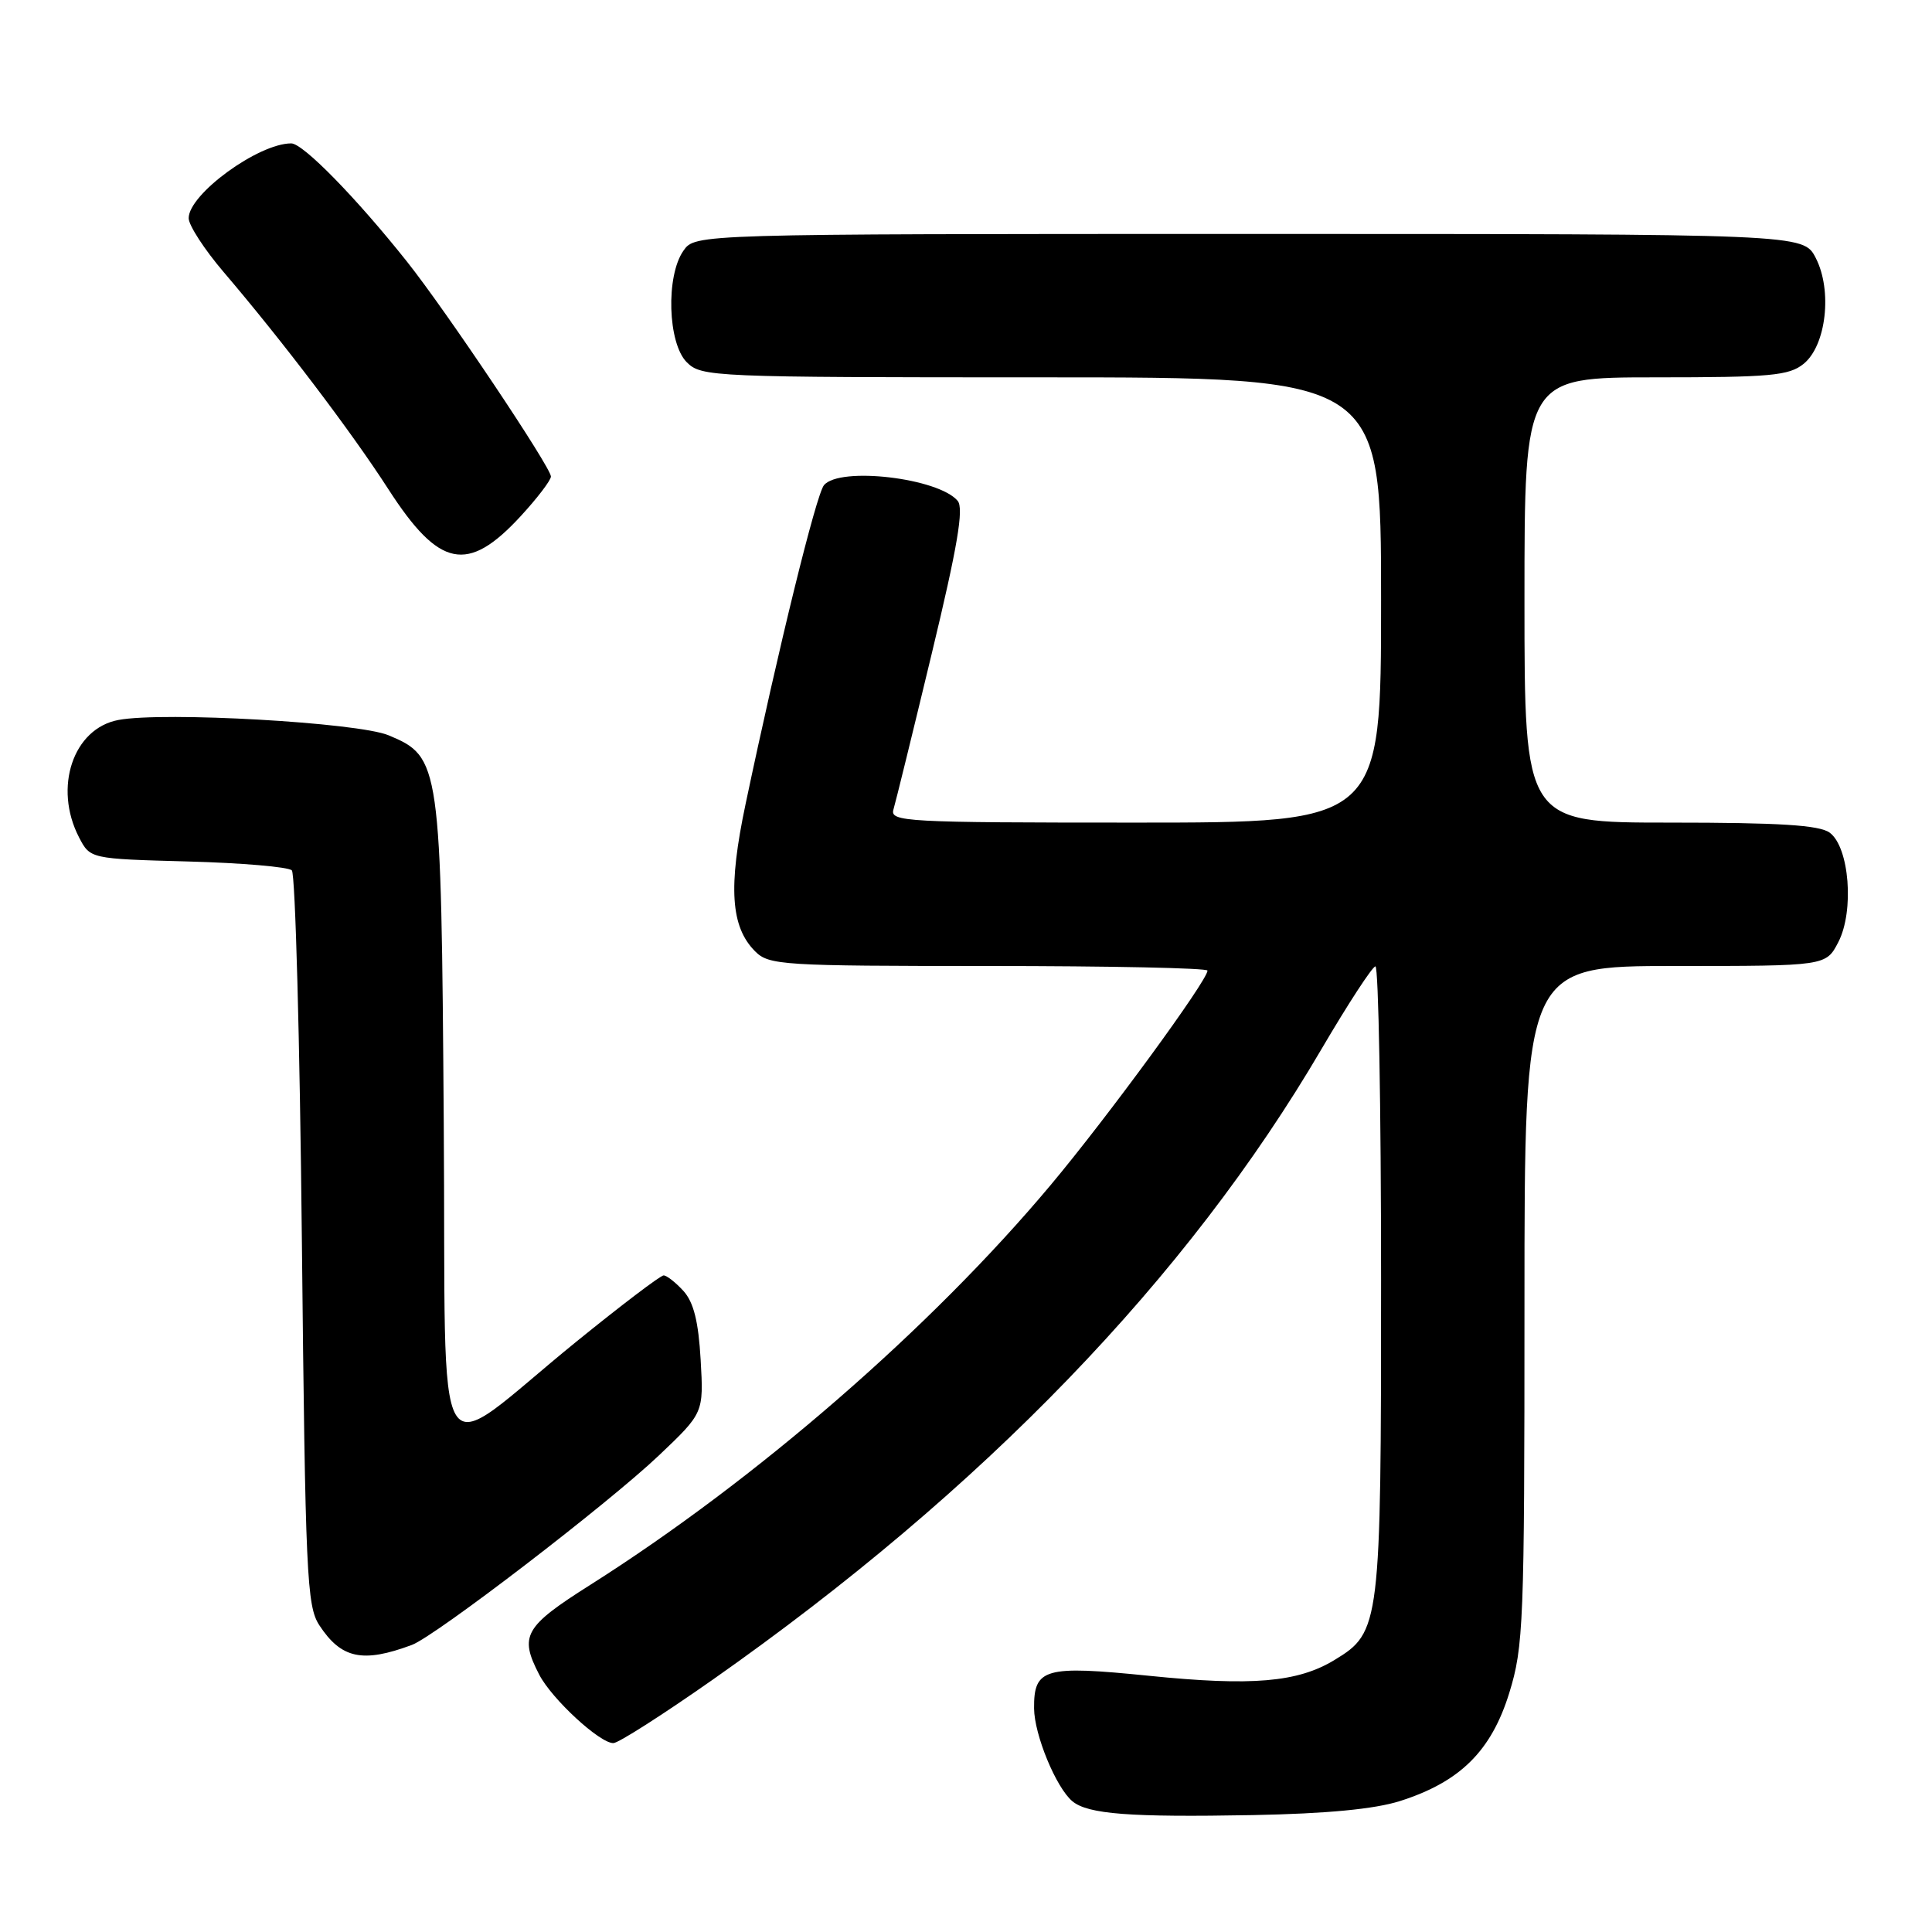 <?xml version="1.0" encoding="UTF-8" standalone="no"?>
<!DOCTYPE svg PUBLIC "-//W3C//DTD SVG 1.1//EN" "http://www.w3.org/Graphics/SVG/1.1/DTD/svg11.dtd" >
<svg xmlns="http://www.w3.org/2000/svg" xmlns:xlink="http://www.w3.org/1999/xlink" version="1.1" viewBox="0 0 256 256">
 <g >
 <path fill="currentColor"
d=" M 185.50 238.65 C 193.46 236.12 197.60 232.02 199.98 224.34 C 201.88 218.18 202.00 215.14 202.00 172.89 C 202.00 128.00 202.00 128.00 221.97 128.00 C 241.95 128.00 241.95 128.00 243.59 124.83 C 245.72 120.71 245.05 112.24 242.44 110.33 C 241.07 109.33 235.81 109.00 221.31 109.00 C 202.00 109.00 202.00 109.00 202.00 79.50 C 202.00 50.00 202.00 50.00 219.39 50.00 C 234.61 50.00 237.05 49.78 238.99 48.21 C 241.99 45.78 242.82 38.48 240.59 34.17 C 238.95 31.00 238.95 31.00 165.53 31.00 C 92.11 31.00 92.11 31.00 90.56 33.22 C 88.21 36.57 88.48 45.48 91.00 48.00 C 92.94 49.94 94.33 50.00 138.00 50.00 C 183.00 50.00 183.00 50.00 183.00 79.50 C 183.00 109.00 183.00 109.00 150.43 109.00 C 119.88 109.00 117.90 108.89 118.39 107.25 C 118.68 106.29 120.96 97.00 123.46 86.61 C 126.88 72.41 127.73 67.38 126.90 66.37 C 124.37 63.34 111.25 61.79 109.18 64.29 C 108.15 65.53 103.19 85.68 98.80 106.51 C 96.47 117.53 96.81 122.81 100.06 126.06 C 101.89 127.89 103.61 128.00 131.00 128.00 C 146.95 128.00 160.00 128.27 160.00 128.61 C 160.00 129.92 146.77 148.01 139.22 157.02 C 123.35 175.97 100.19 196.08 78.25 209.98 C 69.46 215.54 68.78 216.74 71.45 221.90 C 73.12 225.13 79.49 231.01 81.28 230.97 C 81.95 230.96 87.89 227.16 94.49 222.53 C 130.24 197.42 157.34 169.34 175.11 139.00 C 178.63 133.00 181.84 128.08 182.25 128.05 C 182.66 128.02 183.00 146.69 183.00 169.53 C 183.00 215.43 182.90 216.27 176.84 219.95 C 171.96 222.92 165.90 223.44 152.24 222.05 C 138.40 220.65 136.98 221.05 137.02 226.37 C 137.05 229.88 139.94 236.88 142.10 238.68 C 144.18 240.39 149.71 240.81 166.00 240.51 C 175.80 240.32 182.12 239.72 185.50 238.65 Z  M 54.58 217.96 C 57.72 216.78 80.55 199.27 87.30 192.86 C 93.24 187.22 93.24 187.22 92.84 180.18 C 92.55 175.12 91.92 172.57 90.57 171.07 C 89.53 169.93 88.35 169.00 87.93 169.00 C 87.52 169.00 82.30 172.96 76.34 177.80 C 56.86 193.62 59.15 197.41 58.80 148.78 C 58.46 101.05 58.35 100.30 51.49 97.43 C 47.44 95.74 21.68 94.27 15.69 95.40 C 9.69 96.52 7.06 104.36 10.47 110.95 C 11.95 113.80 11.95 113.80 24.89 114.15 C 32.01 114.34 38.21 114.87 38.67 115.33 C 39.13 115.79 39.73 137.86 40.00 164.38 C 40.46 208.70 40.65 212.81 42.31 215.35 C 45.22 219.79 48.06 220.39 54.58 217.96 Z  M 68.98 68.41 C 71.19 66.01 73.00 63.64 73.00 63.14 C 73.00 61.92 59.11 41.18 53.93 34.67 C 47.17 26.17 40.15 19.00 38.59 19.00 C 34.23 19.00 25.00 25.73 25.00 28.91 C 25.00 29.85 27.08 33.05 29.61 36.02 C 37.46 45.22 46.53 57.17 51.46 64.82 C 58.20 75.27 61.95 76.03 68.98 68.41 Z "/>
</g>
</svg>
